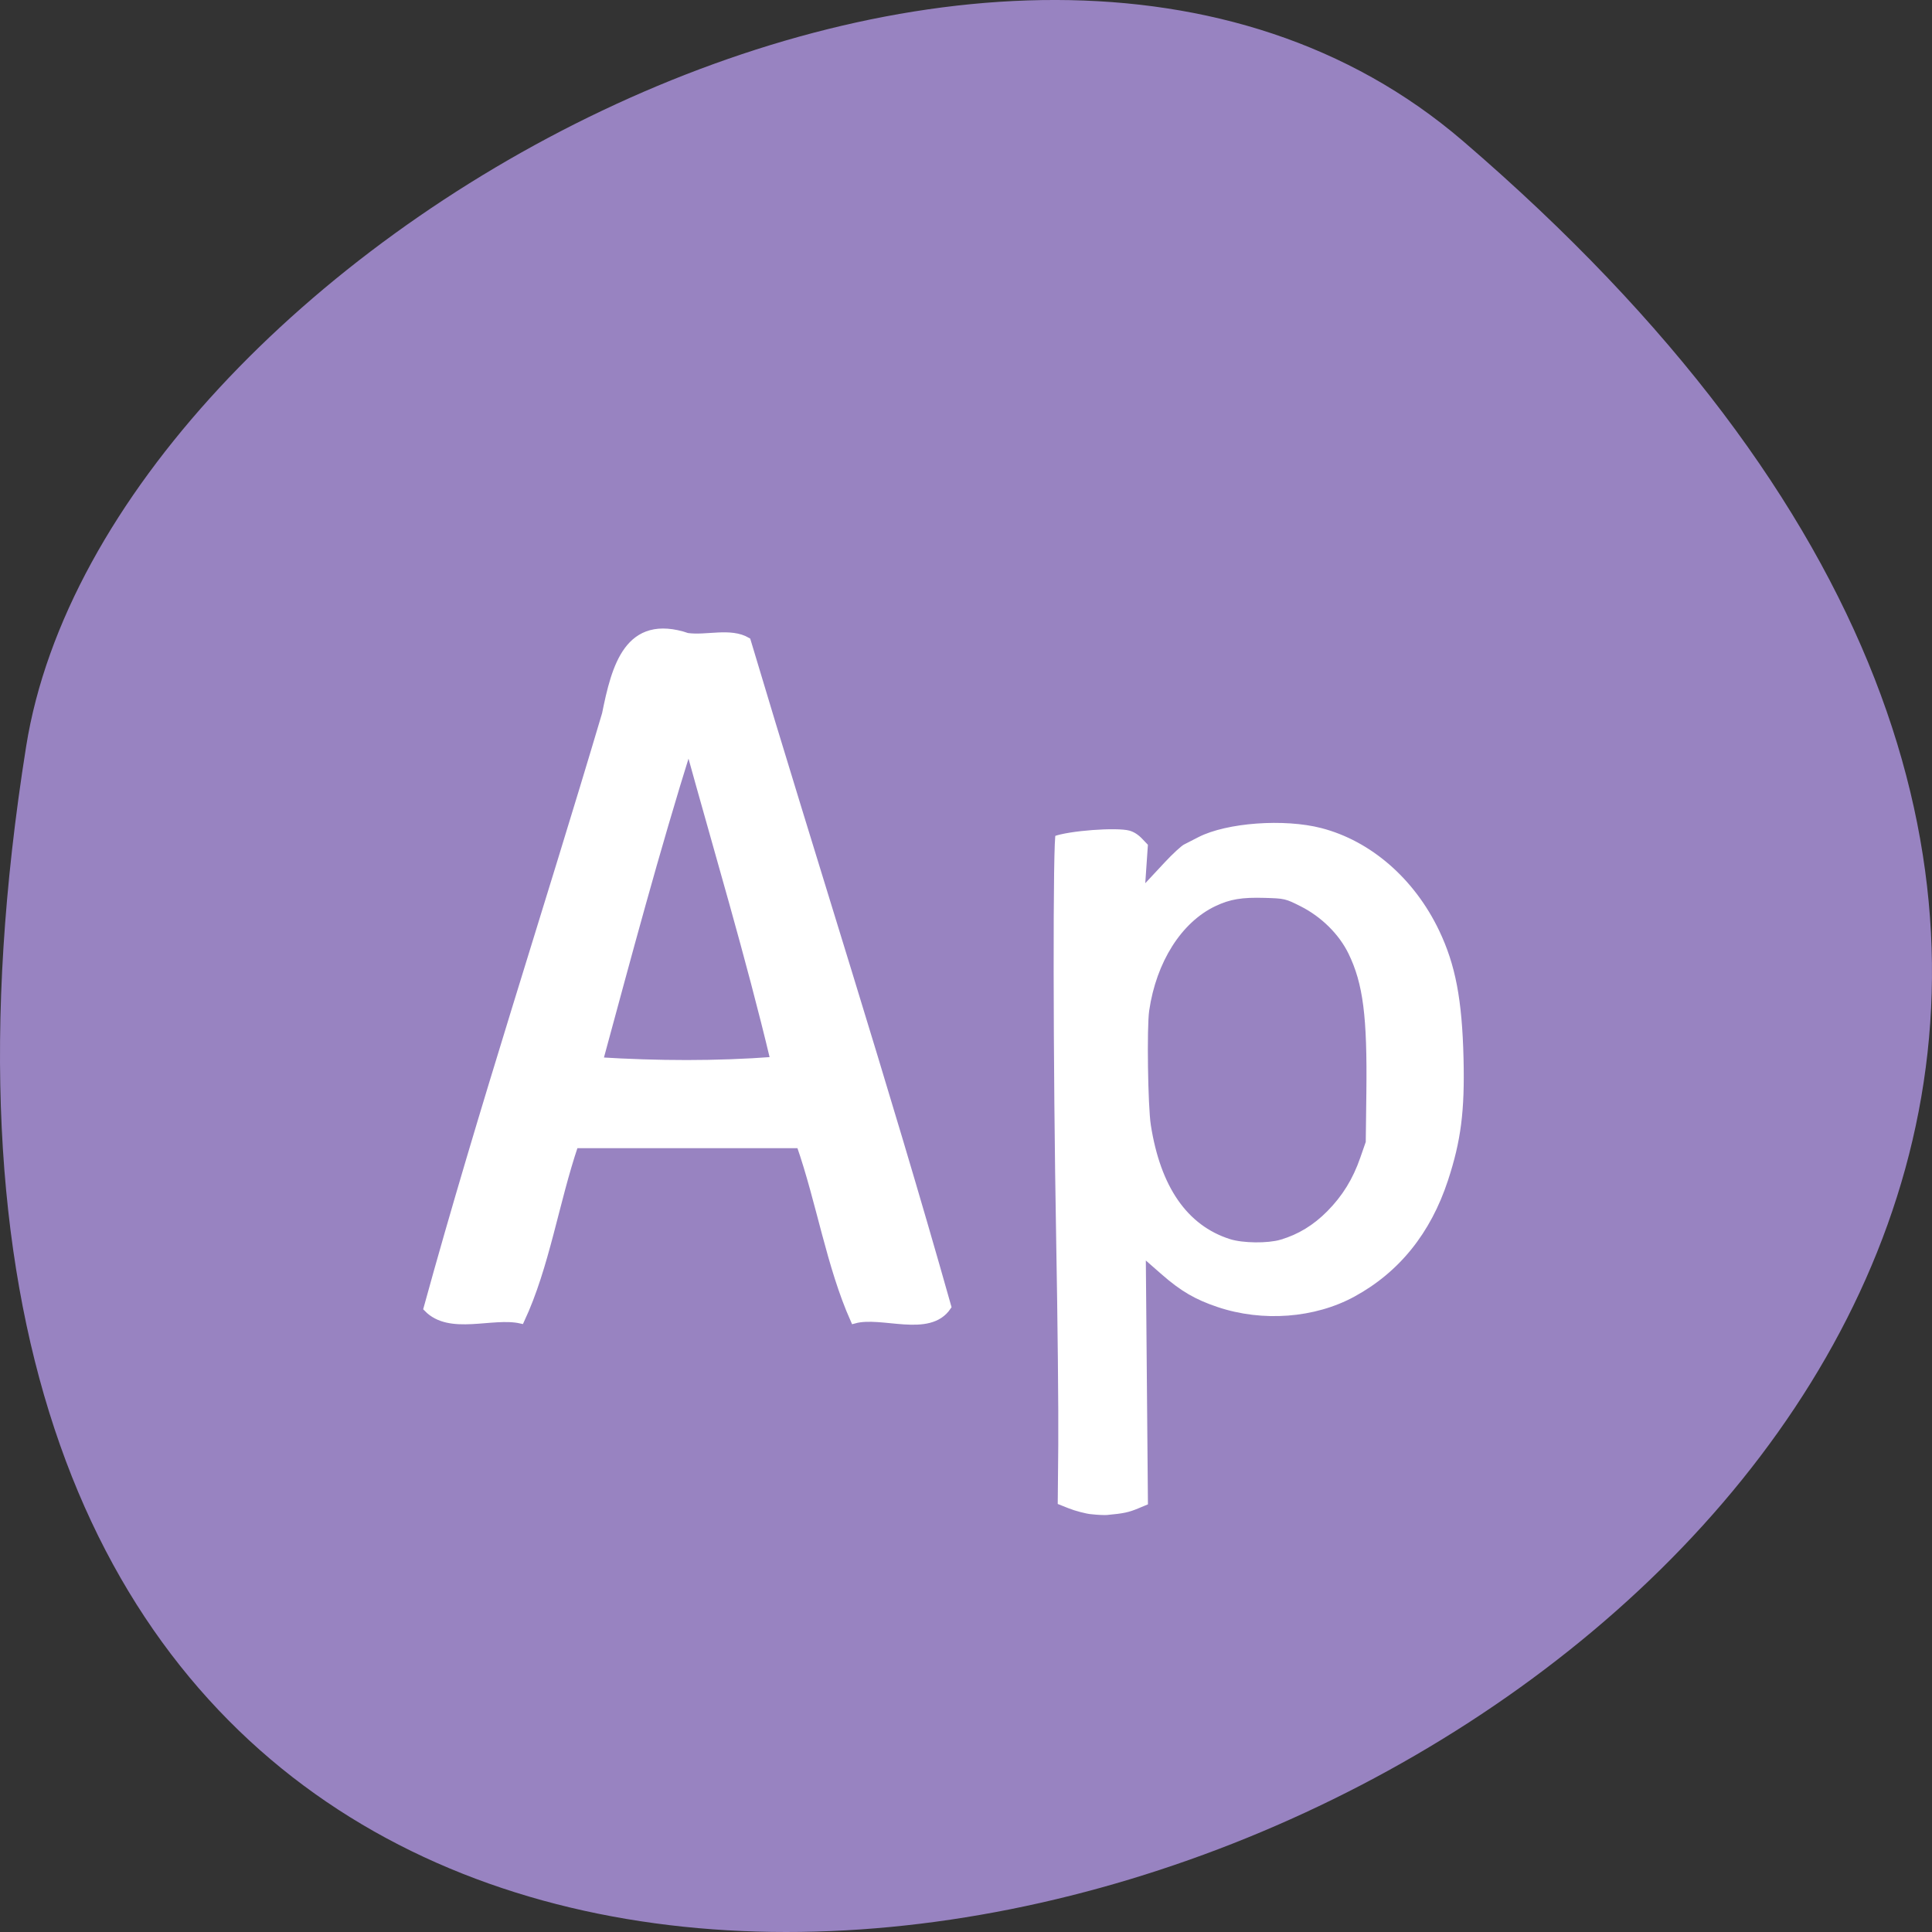 <svg xmlns="http://www.w3.org/2000/svg" viewBox="0 0 256 256"><rect x="0" y="0" width="256" height="256" fill="#333333" stroke="none"/><g transform="translate(0 -796.36)"><path d="m 193.83 815.03 c 225.34 193.41 -237.98 379.39 -190.37 80.26 10.438 -65.59 129.65 -132.38 190.37 -80.26 z" fill="#9883c1" color="#000"/><g transform="translate(0 796.36)" fill="#fff" stroke="#fff" stroke-width="1.01"><path d="m 91.1 84.38 c -7.898 -2.635 -9.567 4.01 -10.826 10.232 -7.785 26.25 -16.397 52.41 -23.638 78.73 c 2.994 3.095 8.567 0.678 12.37 1.523 3.313 -7.094 4.55 -15.603 7.138 -23.23 9.962 0 19.923 0 29.885 0 2.661 7.623 3.973 16.09 7.161 23.23 3.68 -1.012 9.886 1.915 12.348 -1.738 -8.32 -29.499 -17.782 -58.778 -26.559 -88.18 -2.21 -1.285 -5.343 -0.218 -7.88 -0.566 z m 0.156 14.349 c 3.821 13.864 8.08 28.06 11.35 41.809 -7.722 0.586 -15.502 0.536 -23.23 0.059 3.818 -14.05 7.424 -27.654 11.879 -41.868 z"/><path d="m 144.58 201 c -0.807 -0.088 -2.212 -0.457 -3.123 -0.82 l -1.656 -0.66 l 0.073 -7.991 c 0.04 -4.395 -0.084 -16.659 -0.276 -27.25 -0.42 -23.18 -0.452 -53.645 -0.058 -53.794 2.023 -0.765 8.415 -1.246 10.188 -0.767 0.667 0.18 1.295 0.577 1.87 1.18 l 0.867 0.909 l -0.146 2.13 l -0.146 2.13 l 1.907 -2.046 c 1.049 -1.126 2.23 -2.214 2.626 -2.419 0.396 -0.205 1.282 -0.658 1.97 -1.01 3.833 -1.941 11.49 -2.501 16.496 -1.206 6.669 1.725 12.518 6.811 15.841 13.775 2.186 4.581 3.075 9.23 3.265 17.08 0.17 6.995 -0.341 10.989 -2.084 16.294 -2.325 7.07 -6.546 12.308 -12.573 15.589 -5.324 2.898 -12.329 3.433 -18.386 1.403 -3.02 -1.013 -4.966 -2.147 -7.544 -4.404 l -1.503 -1.316 l 0.137 15.881 l 0.137 15.881 l -1.477 0.616 c -1.328 0.554 -2.042 0.707 -4.269 0.91 -0.368 0.034 -1.33 -0.011 -2.137 -0.098 z m 25.02 -37.08 c 2.253 -0.661 4.233 -1.868 6.01 -3.662 1.989 -2.01 3.335 -4.192 4.301 -6.972 l 0.708 -2.037 l 0.079 -6.446 c 0.124 -10.08 -0.426 -14.384 -2.335 -18.296 -1.219 -2.498 -3.507 -4.757 -6.185 -6.105 -1.961 -0.987 -2.01 -0.998 -4.597 -1.075 -2.984 -0.089 -4.489 0.16 -6.376 1.055 -4.391 2.083 -7.656 7.246 -8.582 13.574 -0.319 2.178 -0.169 12.611 0.216 15.07 1.266 8.07 4.715 13.06 10.232 14.824 1.645 0.525 4.869 0.562 6.53 0.075 z" fill="#fff" stroke="#9883c1" stroke-width="0.704"/></g></g></svg>
